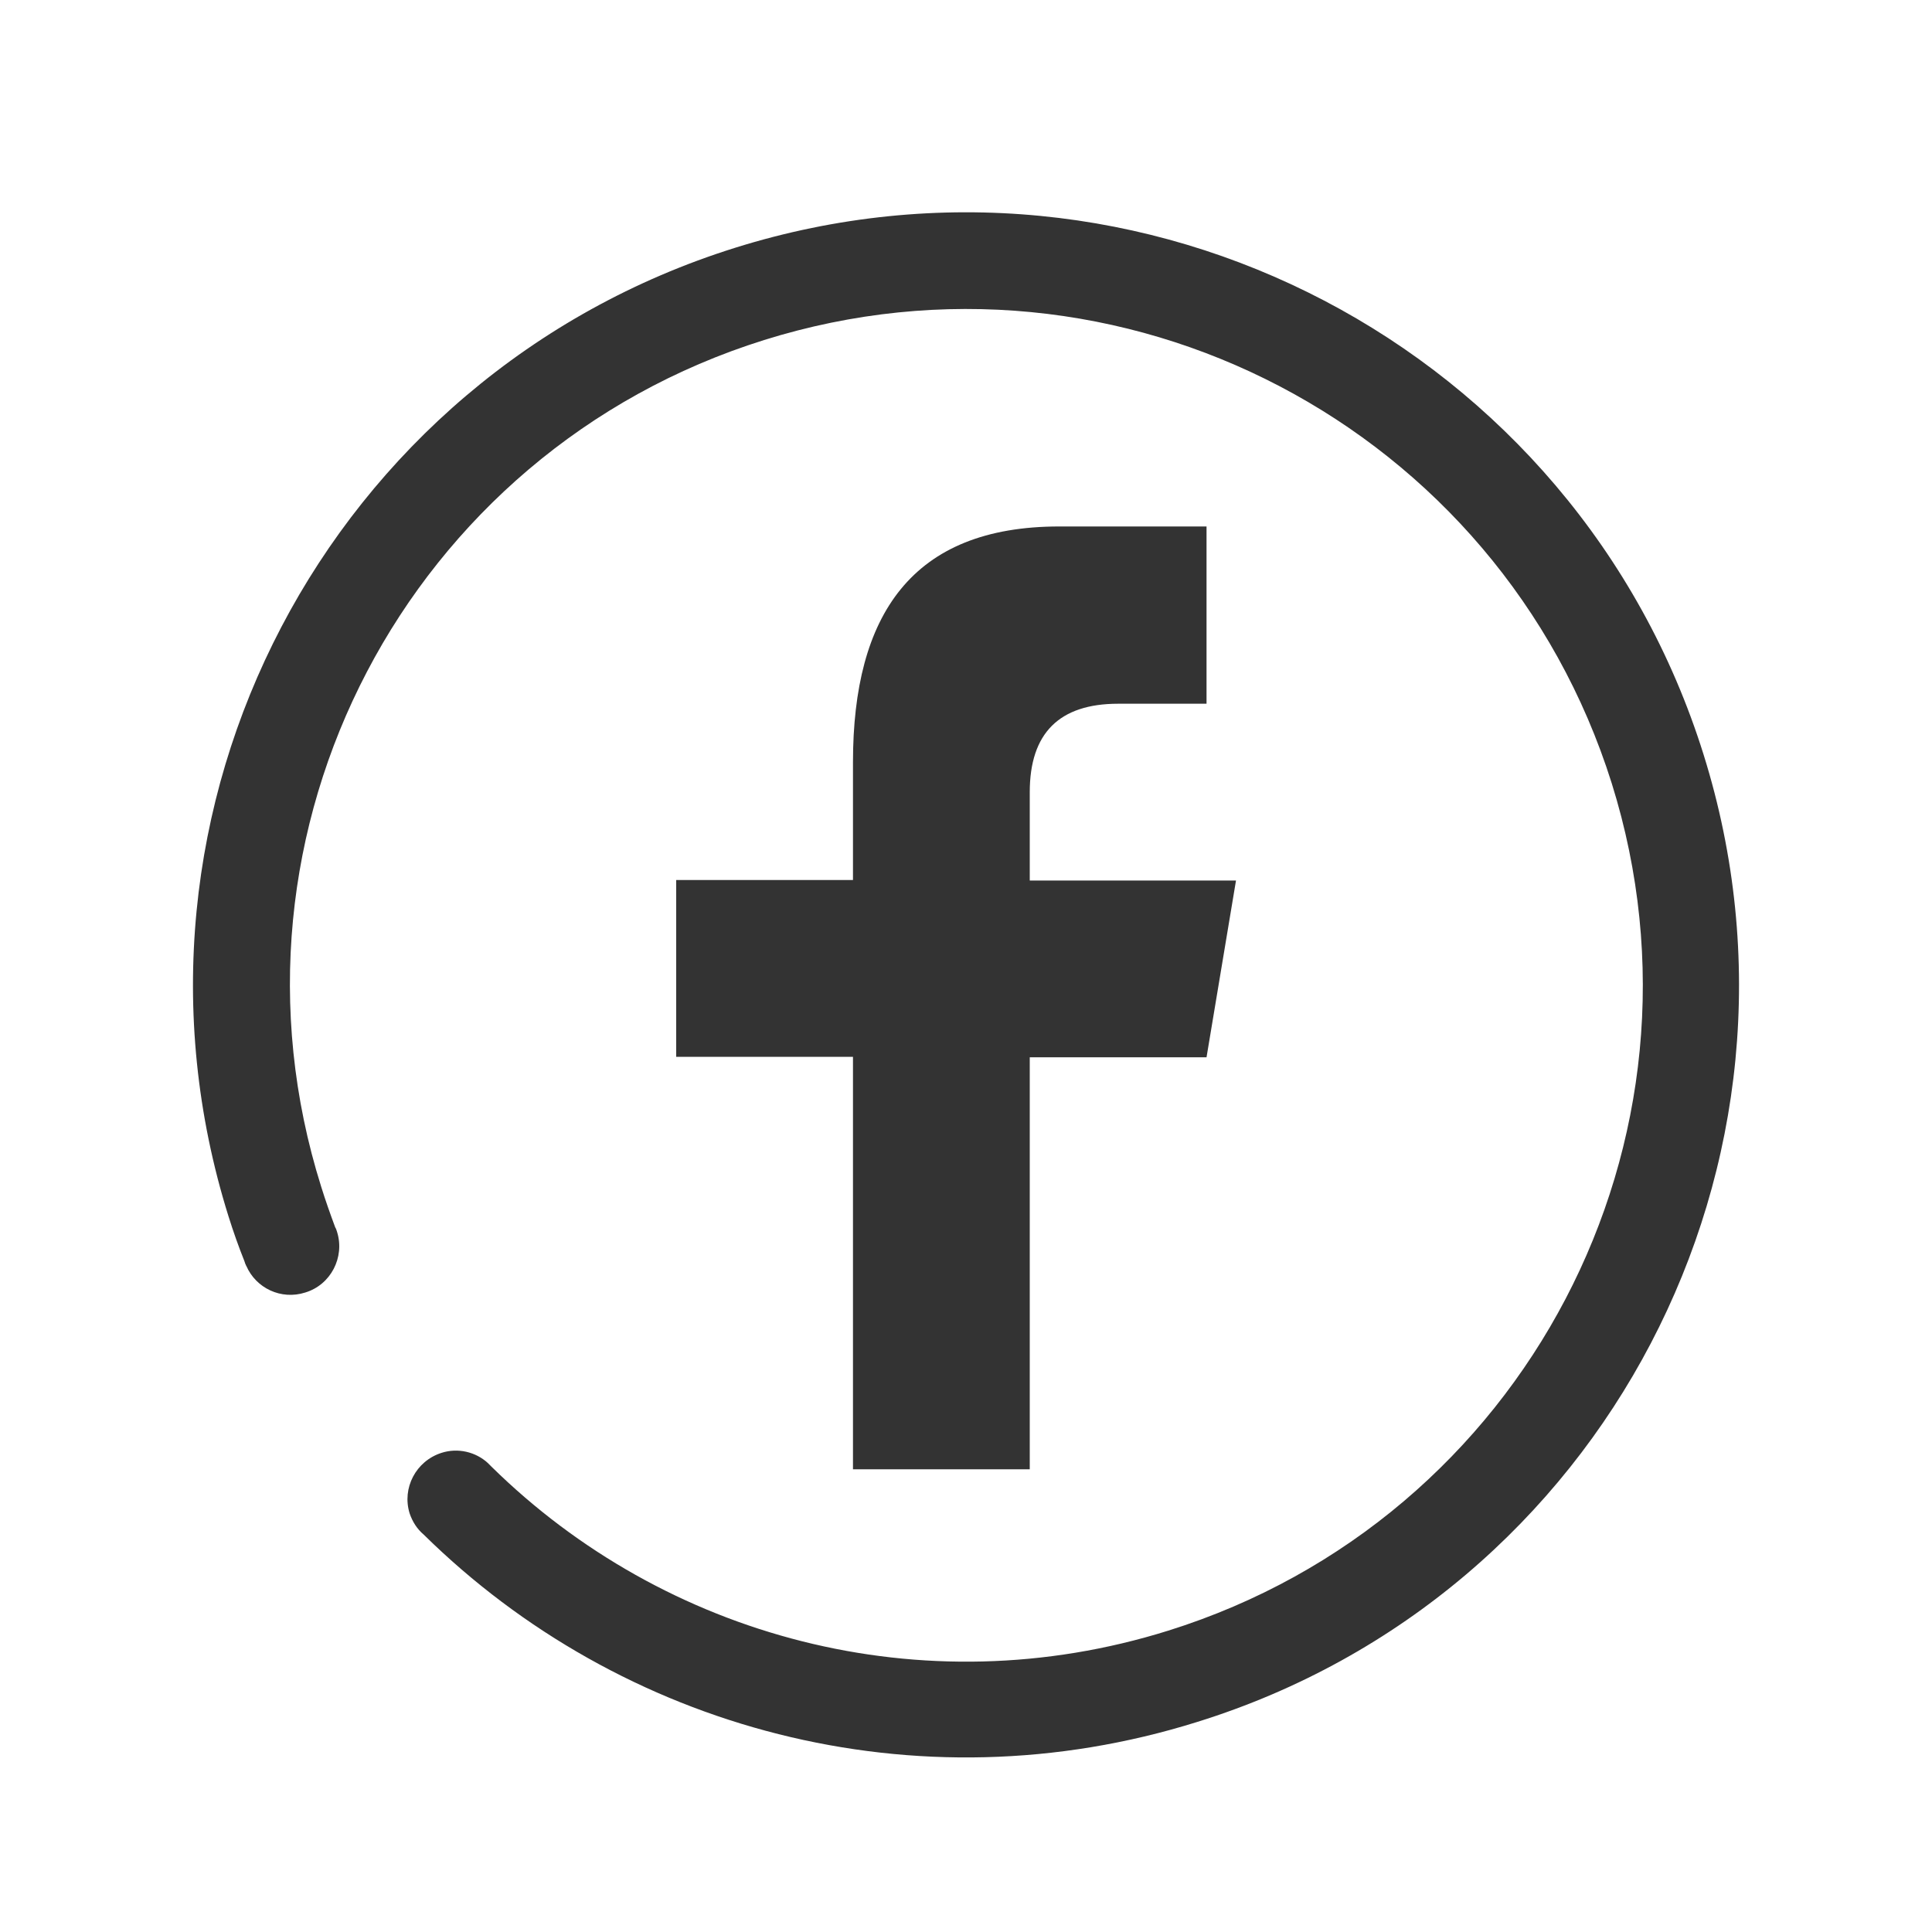 <svg xmlns="http://www.w3.org/2000/svg" width="400" height="400" viewBox="0 0 400 400"><g fill="#333"><path d="M352.7 156.2C326.3 71.9 236.5 24.9 152.2 51.3 67.9 77.7 20.9 167.5 47.3 251.8c1 3.2 2.1 6.3 3.3 9.3.1.2.1.4.2.6.1.1.1.3.2.4 2 4.6 7.2 7.1 12.2 5.5 5.3-1.6 8.2-7.3 6.6-12.5-.1-.3-.2-.7-.4-1-1-2.7-2-5.5-2.9-8.4C43.3 172 84.4 93.5 158.2 70.4c73.8-23.1 152.3 18 175.5 91.8 23.1 73.8-18 152.3-91.8 175.4-51.1 16-104.4 1.2-140.1-33.9l-.8-.8c-2.5-2.3-6.2-3.2-9.6-2.1-5.3 1.7-8.2 7.3-6.6 12.5.6 1.8 1.6 3.3 2.9 4.4 40.8 40.2 101.8 57.1 160.2 38.8 84.2-26.2 131.2-116 104.8-200.3z"/><path d="M213.2 304.3v-85.4h36.6l6.1-36.6h-42.7V164c0-12.2 6.1-18.3 18.3-18.3h18.3V109h-30.5c-30.5 0-42.7 18.3-42.7 48.8v24.4H140v36.6h36.6v85.4h36.6z"/></g></svg>